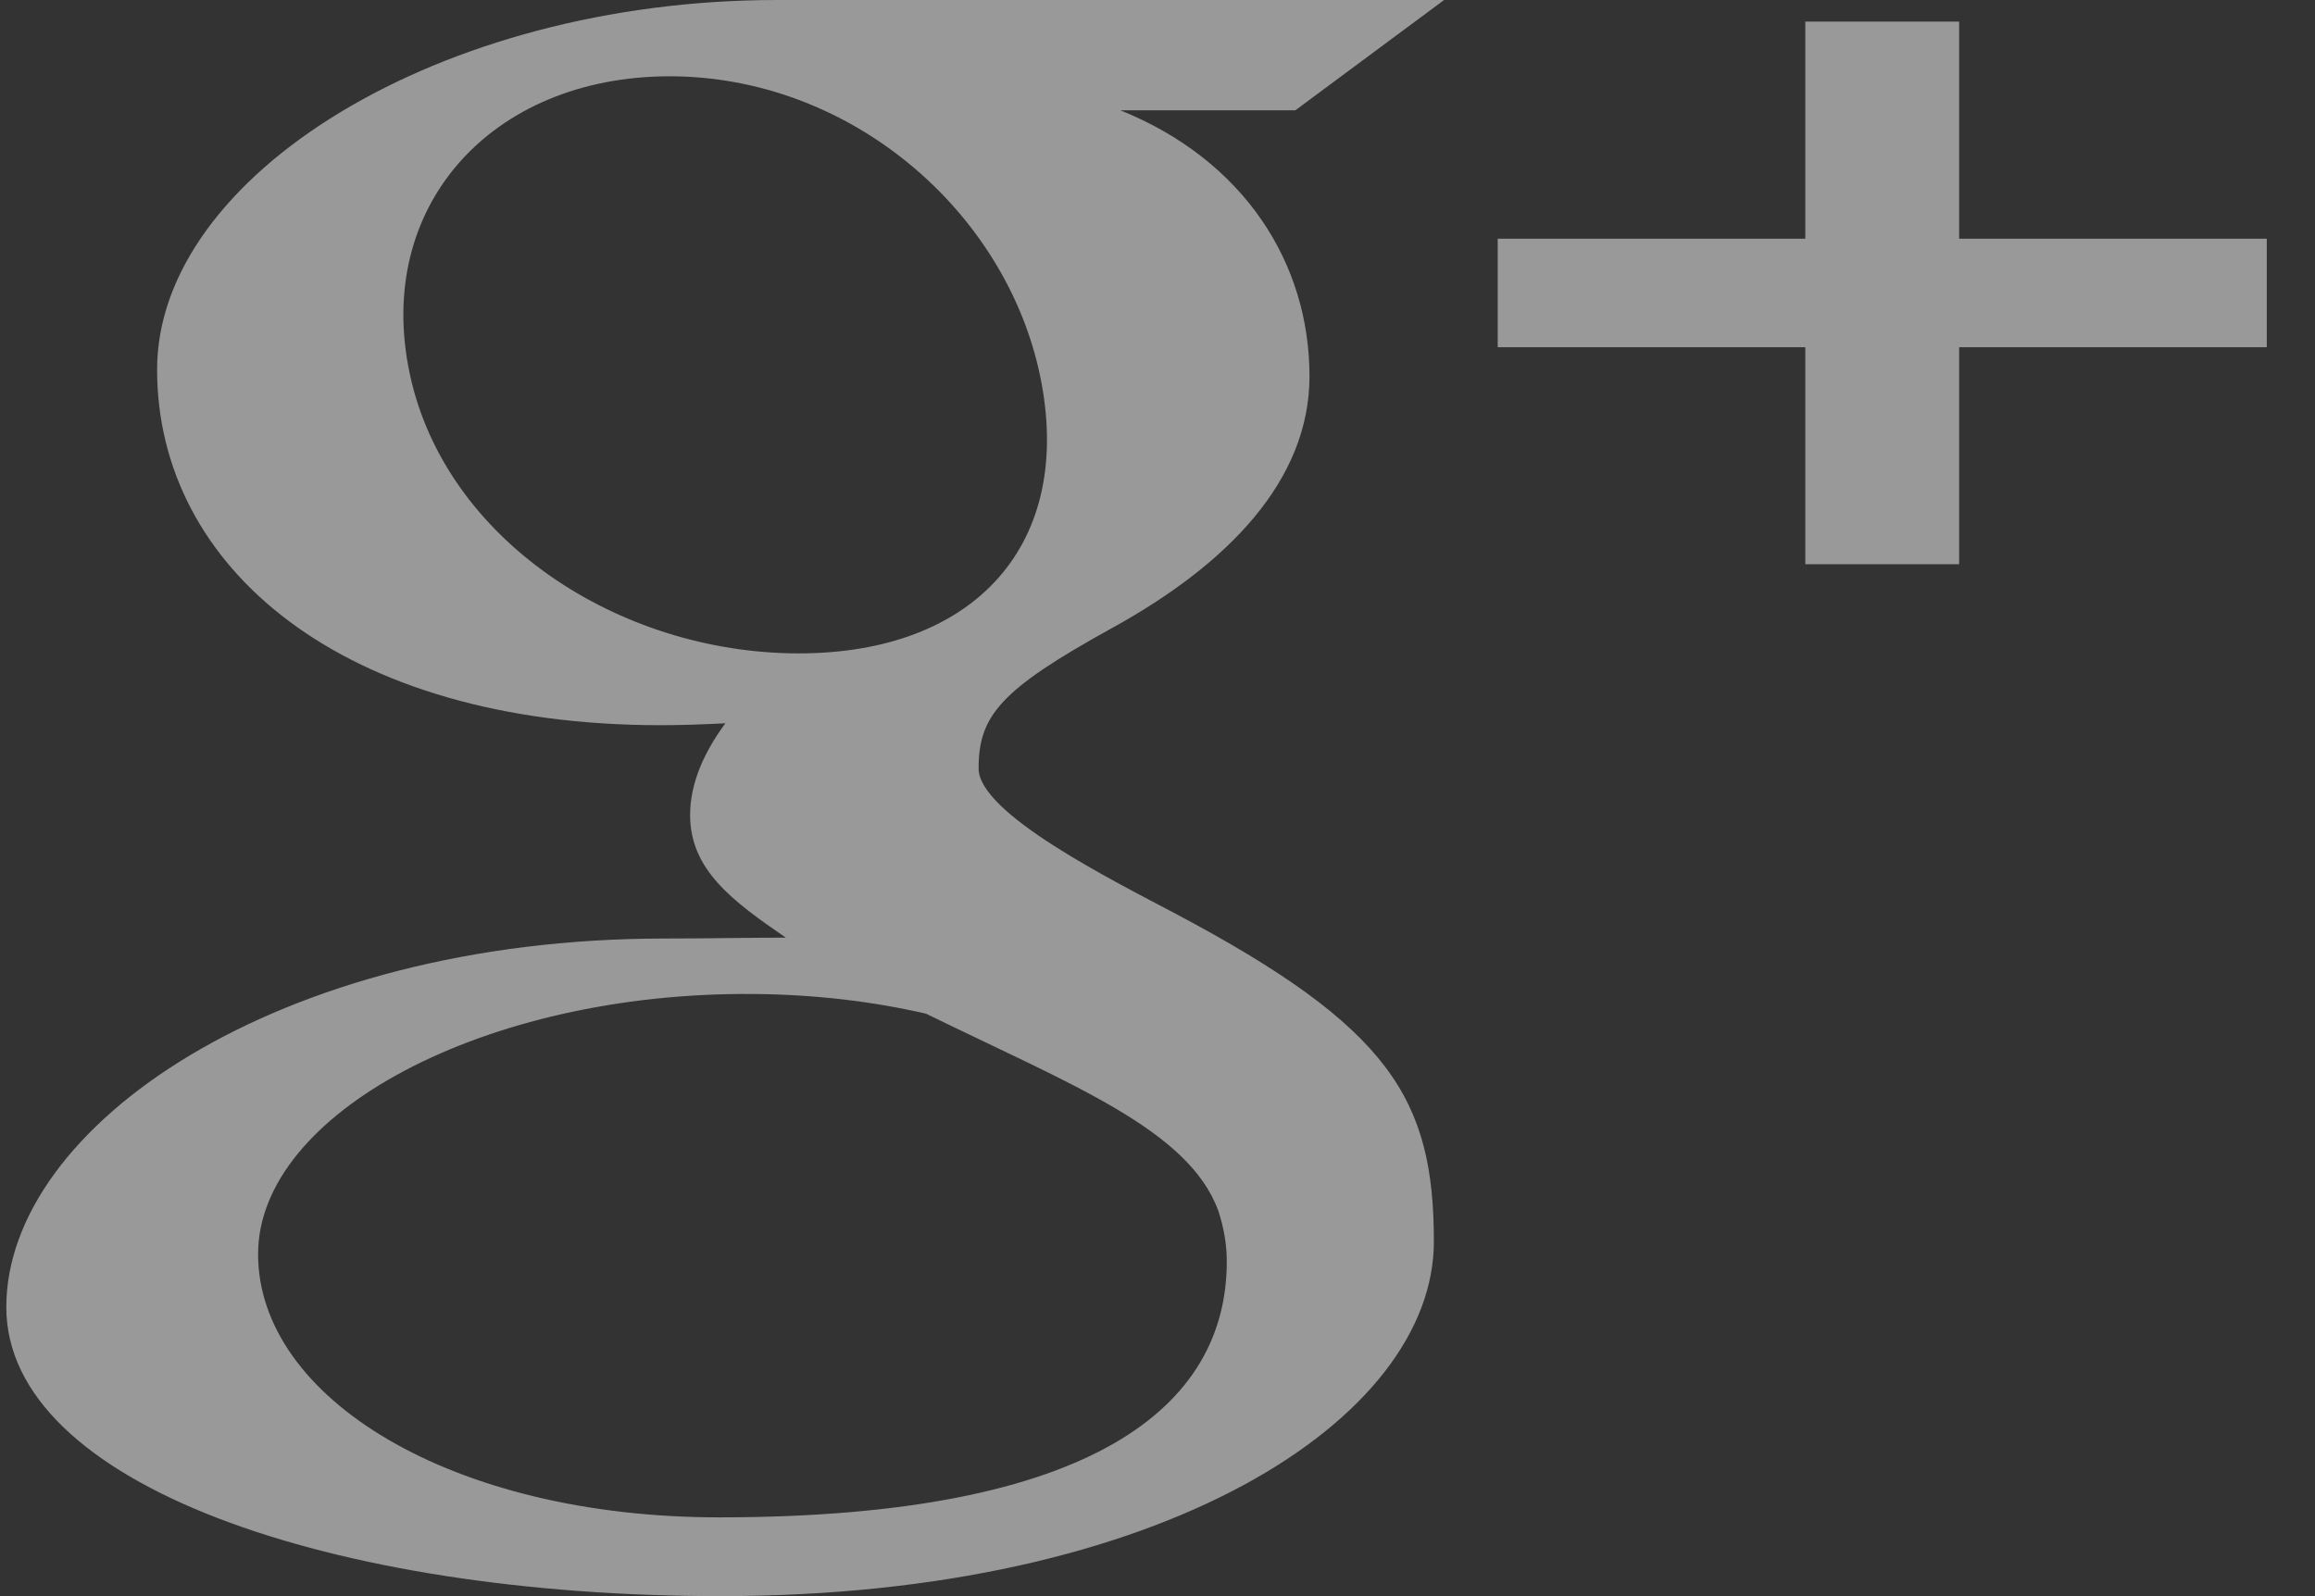 <svg width="29" height="20" viewBox="0 0 29 20" fill="none" xmlns="http://www.w3.org/2000/svg">
<rect x="0" y="0" width="29" height="20" fill="#333333" stroke="none"/>
<path d="M28.396 2.991V4.351H24.542V7.07H22.615V4.351H18.762V2.991H22.615V0.271H24.542V2.991H28.396ZM16.227 1.382H14.035C15.583 2.007 16.404 3.295 16.404 4.715C16.404 6.018 15.383 7.068 13.937 7.866C12.527 8.643 12.259 8.969 12.259 9.63C12.259 10.194 13.945 11.035 14.719 11.445C17.414 12.873 17.962 13.771 17.962 15.557C17.962 17.784 14.559 20 9.027 20C4.173 20 0.079 18.606 0.079 16.378C0.079 14.116 3.475 11.76 8.329 11.76C8.858 11.76 9.343 11.749 9.844 11.749C9.18 11.293 8.645 10.901 8.645 10.213C8.645 9.803 8.829 9.413 9.087 9.063C8.824 9.076 8.555 9.087 8.277 9.087C4.291 9.087 1.968 7.111 1.968 4.632C1.967 2.206 5.501 0 9.738 0C11.923 0 18.09 0 18.09 0L16.227 1.382ZM11.601 12.702C10.942 12.55 10.21 12.46 9.429 12.455C6.075 12.429 3.233 13.95 3.233 15.715C3.233 17.515 5.656 19.013 9.008 19.013C13.725 19.013 15.368 17.607 15.368 15.806C15.368 15.587 15.329 15.378 15.262 15.172C14.89 14.154 13.425 13.595 11.601 12.702ZM13.048 4.804C12.661 2.717 10.736 1.006 8.485 0.957C6.235 0.911 4.722 2.507 5.115 4.593C5.503 6.68 7.64 8.137 9.892 8.186C12.14 8.233 13.434 6.89 13.048 4.804Z" fill="white" fill-opacity="0.5"/>
</svg>
